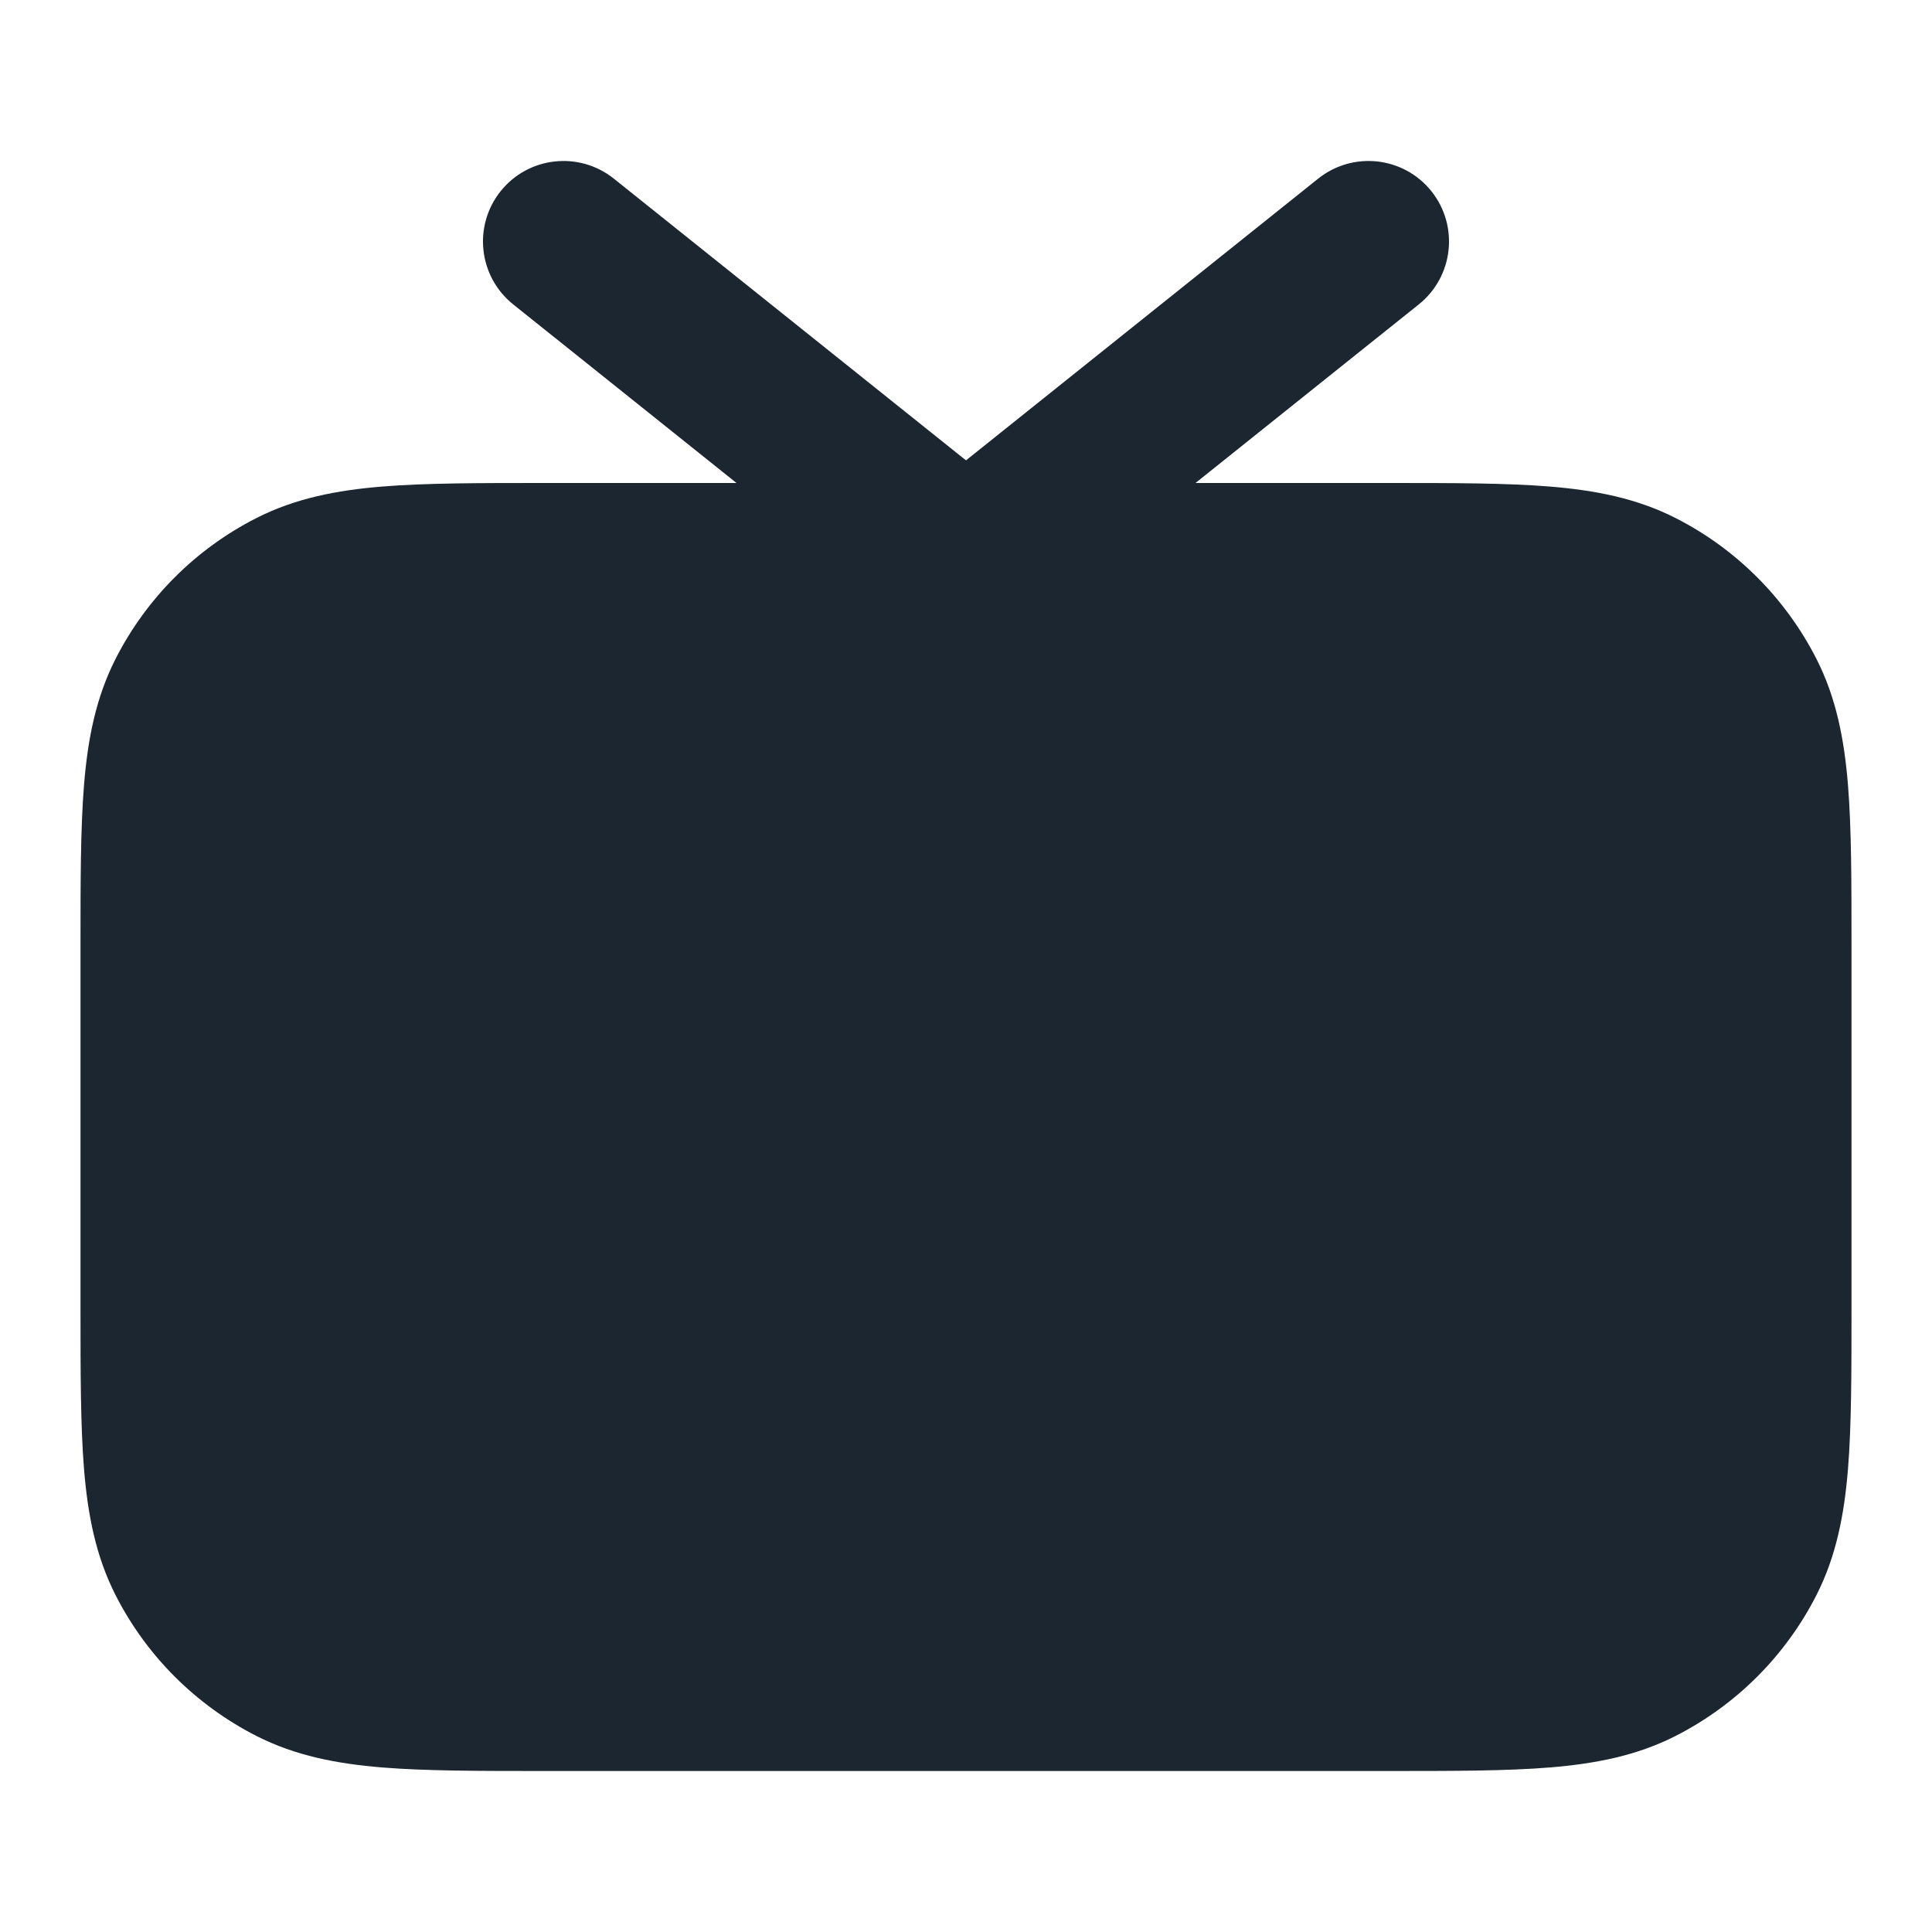 <svg width="24" height="24" viewBox="0 0 24 24" fill="none" xmlns="http://www.w3.org/2000/svg">
<path d="M7.625 2.219C7.193 1.874 6.564 1.944 6.219 2.375C5.874 2.807 5.944 3.436 6.375 3.781L9.149 6H6.759C5.954 6 5.289 6 4.748 6.044C4.186 6.09 3.669 6.189 3.184 6.436C2.431 6.819 1.819 7.431 1.436 8.184C1.189 8.669 1.09 9.186 1.044 9.748C1 10.289 1 10.954 1 11.759V16.241C1 17.046 1 17.711 1.044 18.252C1.09 18.814 1.189 19.331 1.436 19.816C1.819 20.569 2.431 21.18 3.184 21.564C3.669 21.811 4.186 21.91 4.748 21.956C5.289 22 5.954 22 6.759 22H17.241C18.046 22 18.711 22 19.252 21.956C19.814 21.91 20.331 21.811 20.816 21.564C21.569 21.18 22.18 20.569 22.564 19.816C22.811 19.331 22.91 18.814 22.956 18.252C23 17.711 23 17.046 23 16.241V11.759C23 10.954 23 10.289 22.956 9.748C22.91 9.186 22.811 8.669 22.564 8.184C22.18 7.431 21.569 6.819 20.816 6.436C20.331 6.189 19.814 6.09 19.252 6.044C18.711 6 18.046 6 17.241 6H14.851L17.625 3.781C18.056 3.436 18.126 2.807 17.781 2.375C17.436 1.944 16.807 1.874 16.375 2.219L12 5.719L7.625 2.219Z" fill="#1B2631"/>
</svg>

